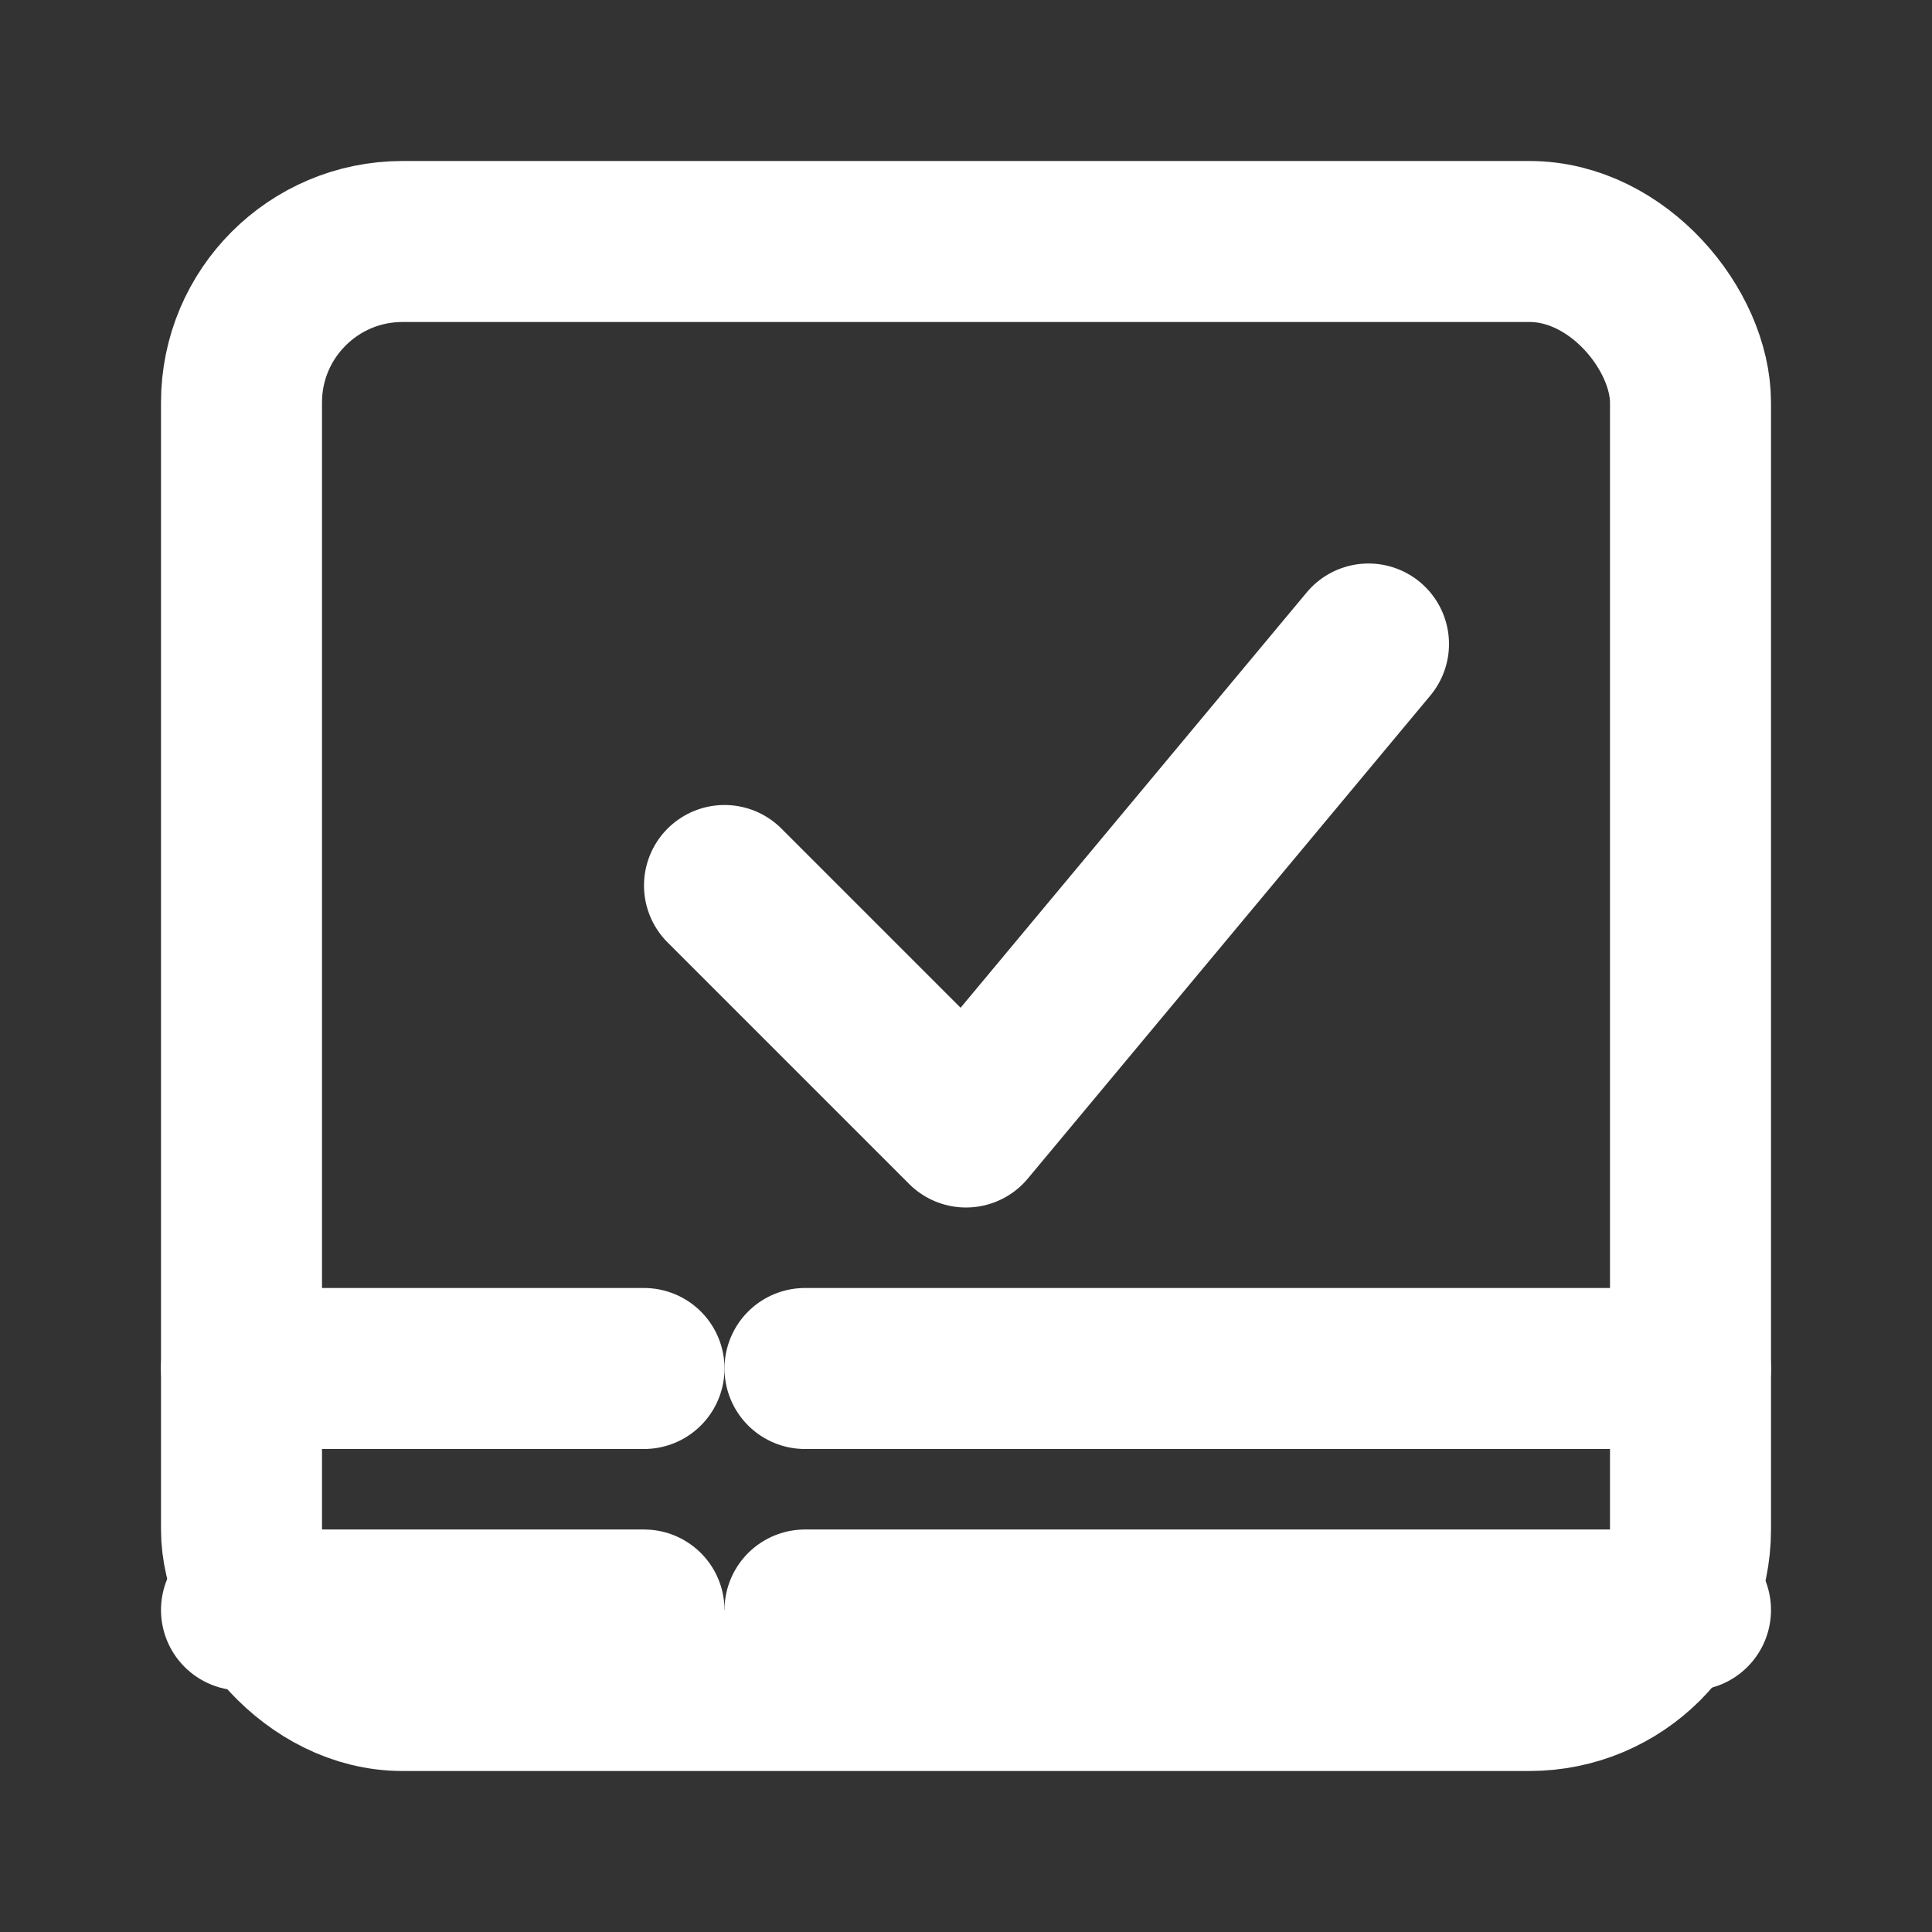 <svg
        xmlns="http://www.w3.org/2000/svg"
        viewBox="0 0 24 24"
        fill="none"
        stroke="white"
        stroke-width="2"
        stroke-linecap="round"
        stroke-linejoin="round"
        width="64"
        height="64"
>
    <rect x="0" y="0" width="24" height="24" fill="#333333" stroke="none"/>
    <!-- Case cochée -->
    <rect x="3" y="3" width="18" height="18" rx="2" ry="2"></rect>
    <polyline points="9 11 12 14 17 8"></polyline>
    <!-- Première ligne -->
    <line x1="3" y1="20" x2="8" y2="20"></line>
    <line x1="10" y1="20" x2="21" y2="20"></line>
    <!-- Deuxième ligne -->
    <line x1="3" y1="17" x2="8" y2="17"></line>
    <line x1="10" y1="17" x2="21" y2="17"></line>
</svg>
